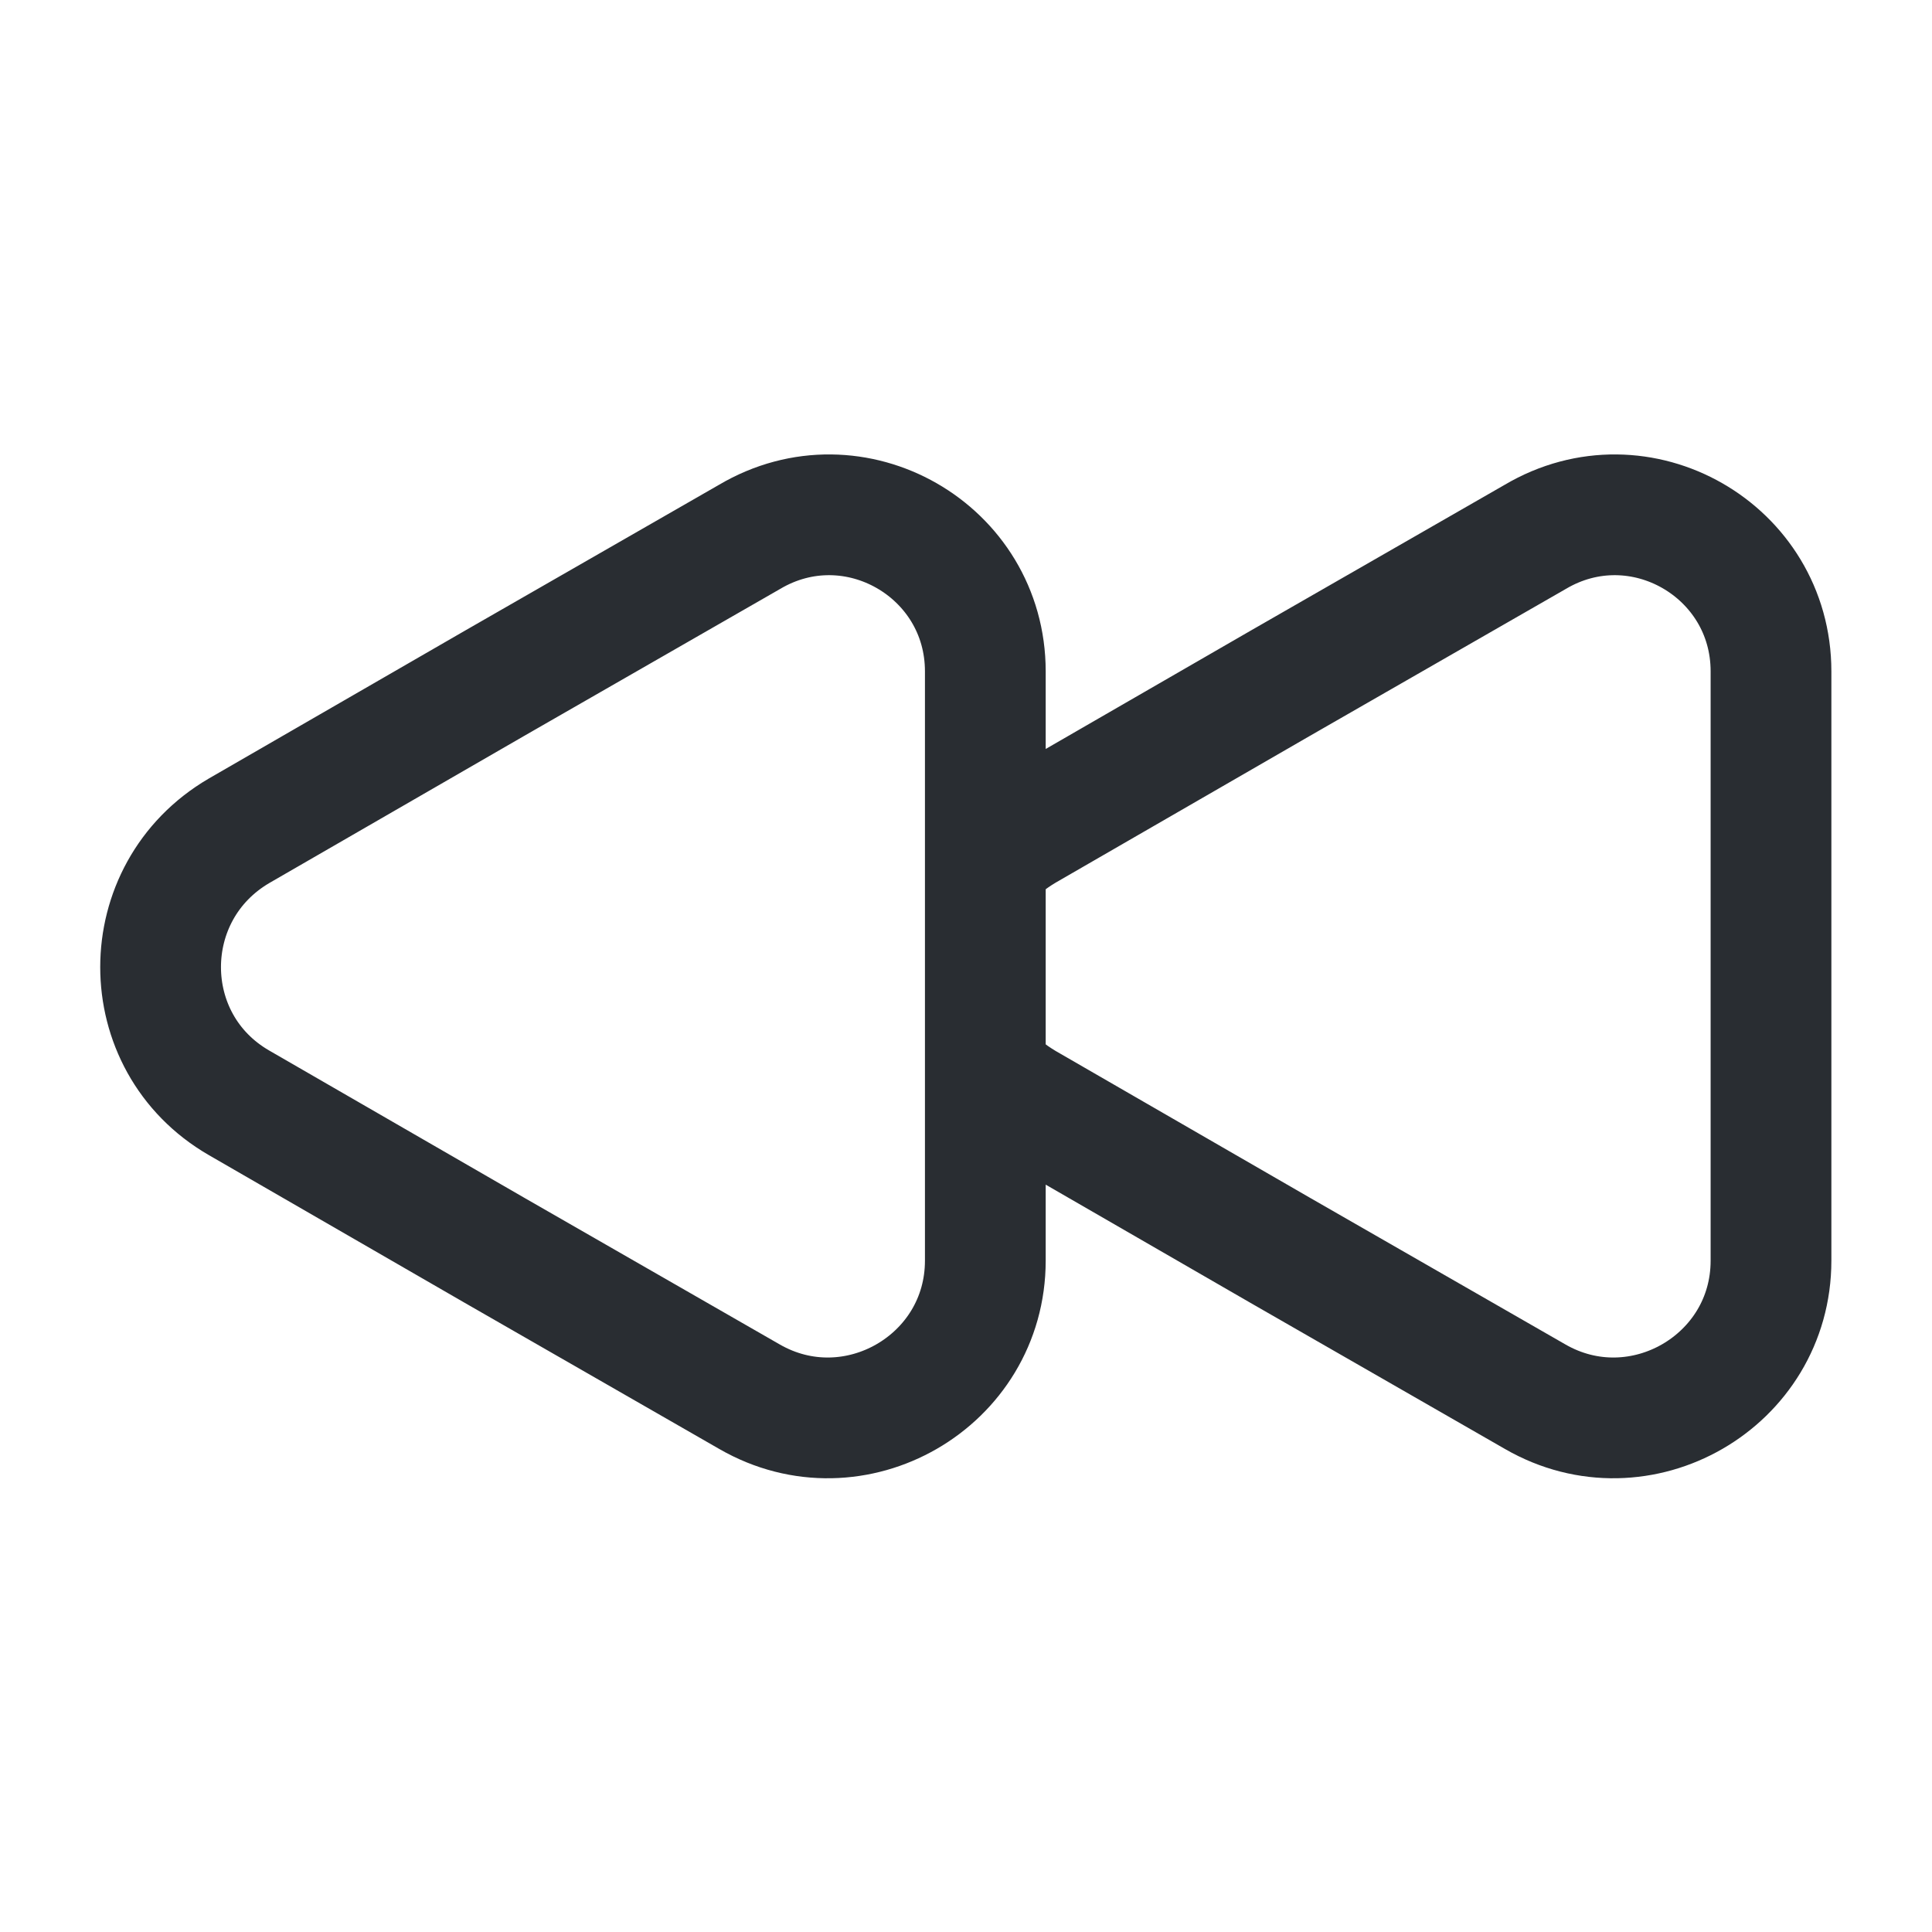 <svg xmlns="http://www.w3.org/2000/svg" width="24" height="24" fill="none"><path stroke="#292D32" stroke-linecap="round" stroke-linejoin="round" stroke-width="1.5" d="M22 8.34v7.32c0 1.5-1.63 2.44-2.93 1.69l-3.17-1.82-3.17-1.83c-.2-.12-.36-.25-.49-.41v-2.56c.13-.16.29-.29.49-.41l3.17-1.83 3.17-1.82c1.3-.77 2.93.17 2.93 1.67Zm-9.76 0v7.32c0 1.5-1.63 2.44-2.93 1.69l-3.17-1.82-3.17-1.83c-1.3-.75-1.3-2.62 0-3.38l3.17-1.83 3.17-1.82c1.3-.77 2.93.17 2.93 1.67Z"/></svg>